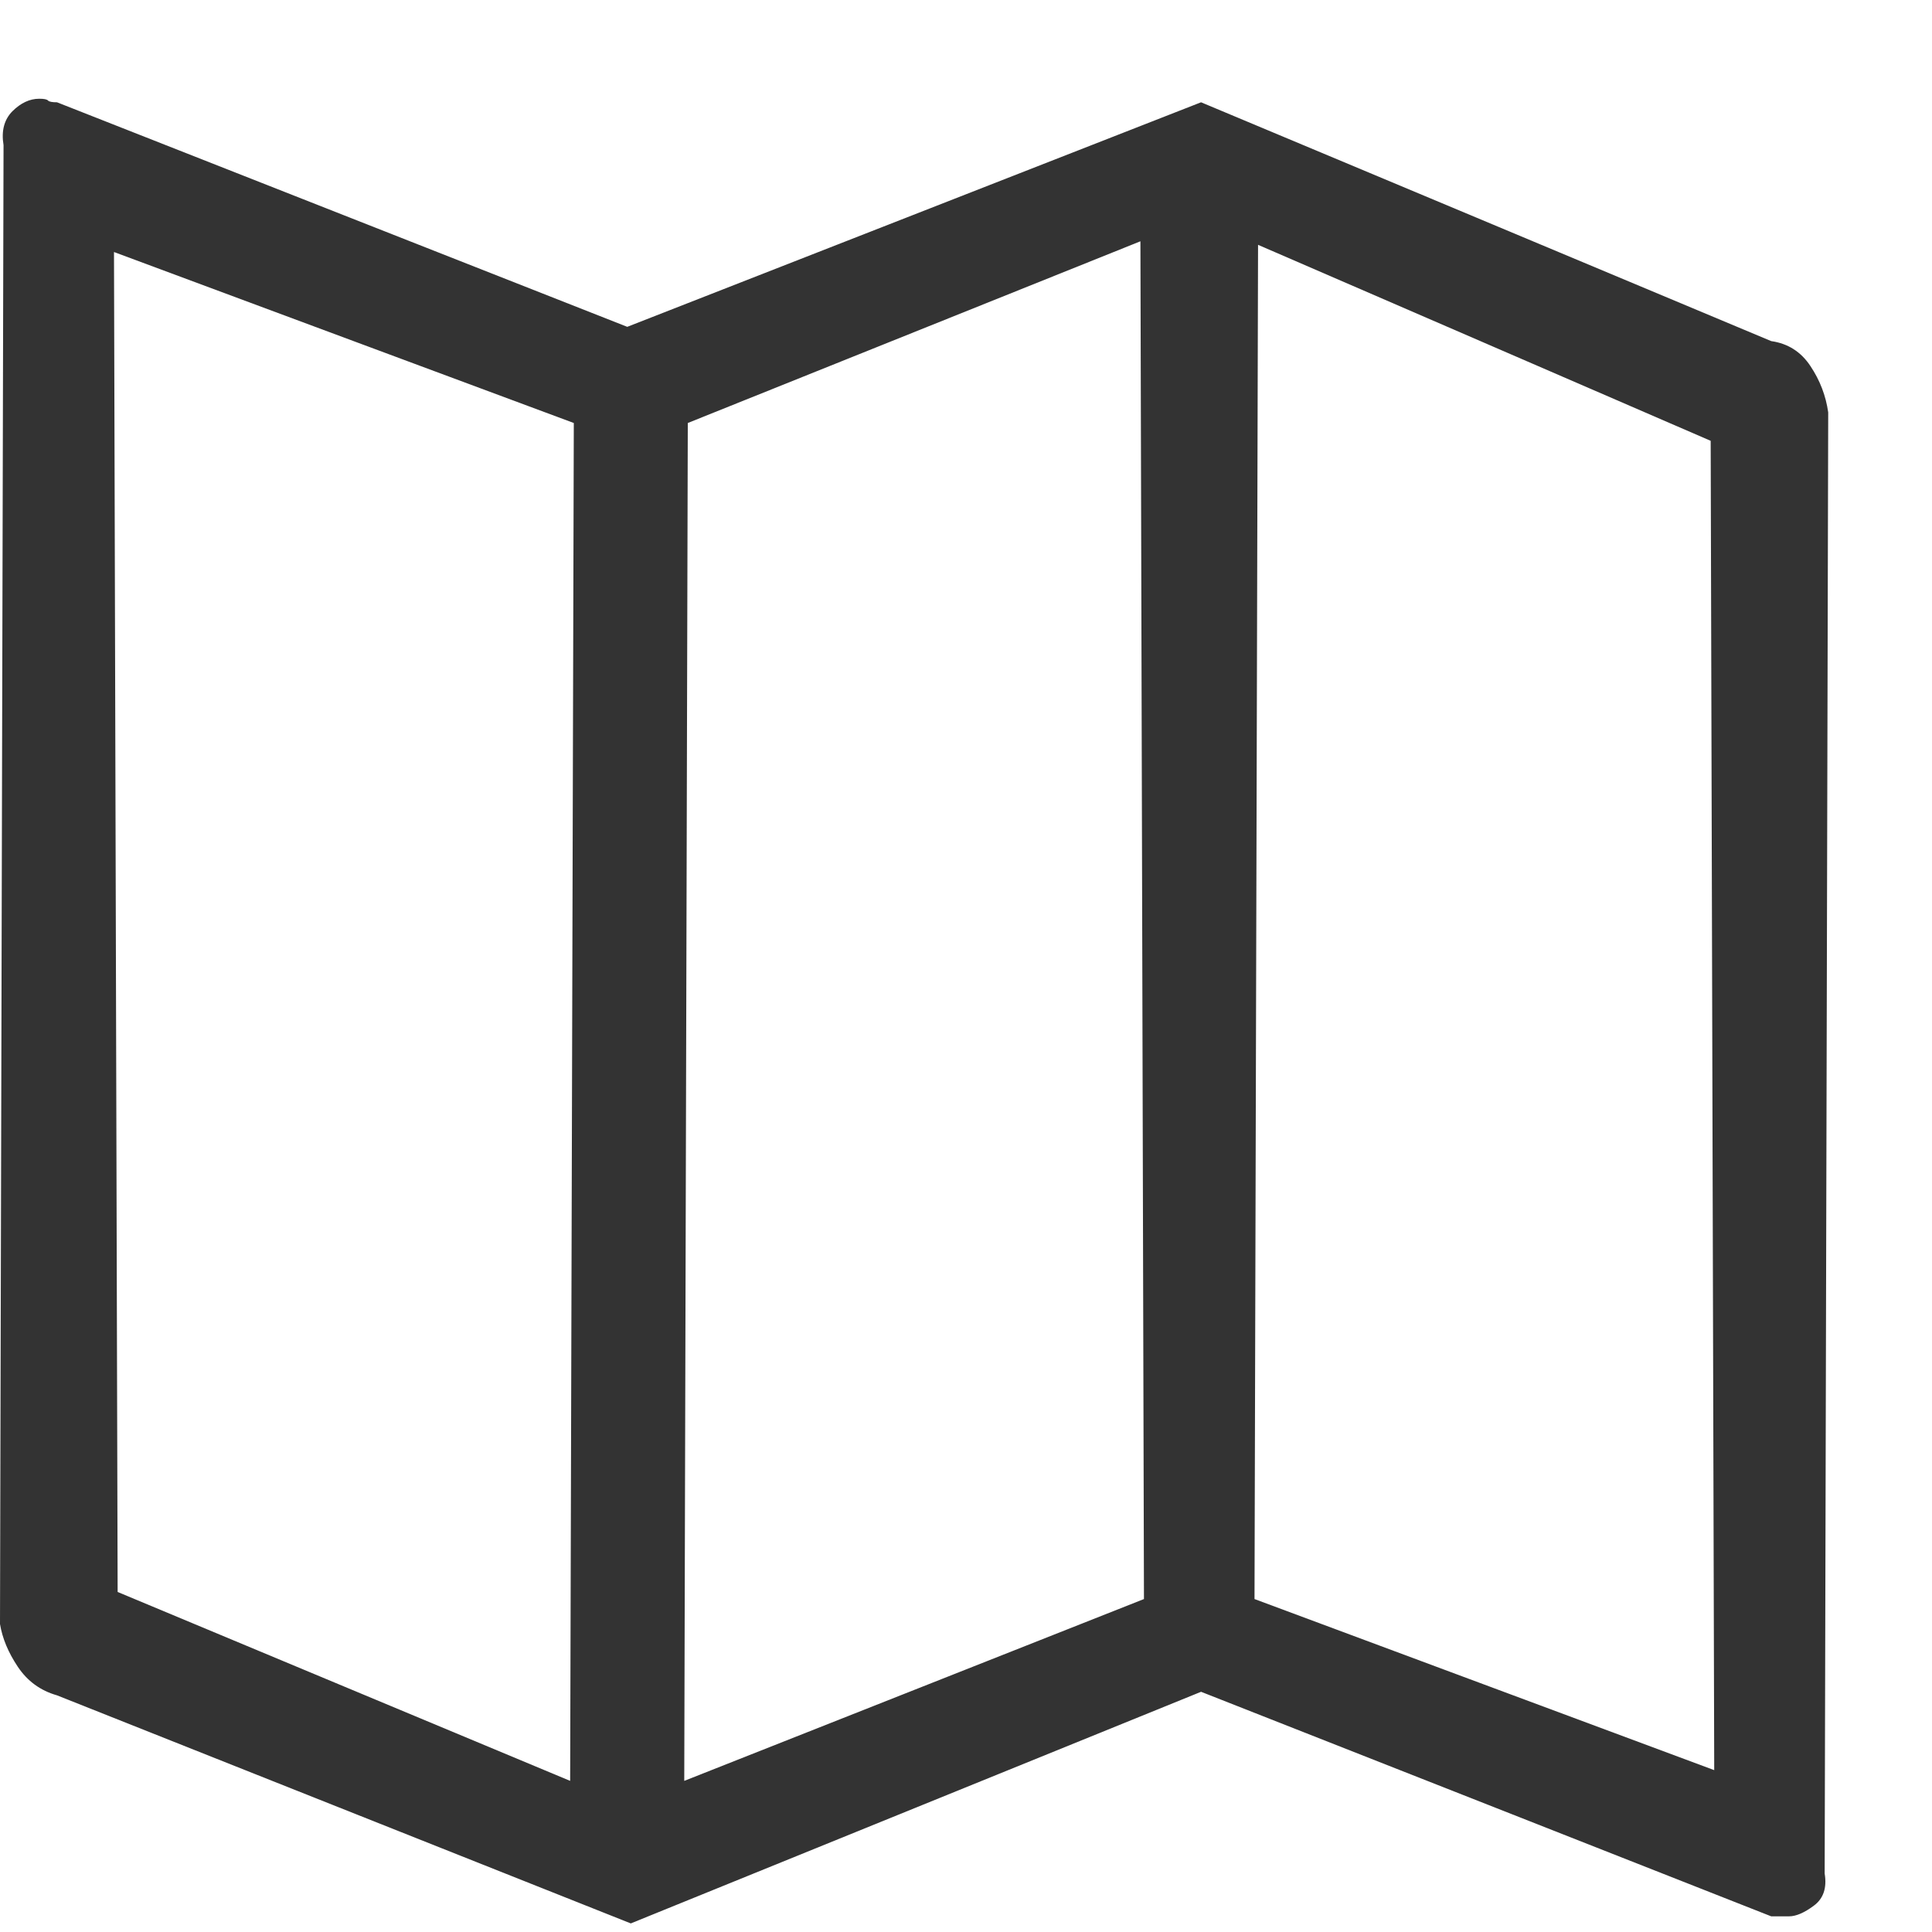 <svg width="18" height="18" viewBox="0 0 18 18" fill="none" xmlns="http://www.w3.org/2000/svg">
<path d="M16.502 3.178L11.19 0.953L5.844 3.045L0.531 0.953C0.487 0.953 0.459 0.948 0.448 0.937C0.437 0.925 0.41 0.92 0.365 0.92C0.277 0.92 0.194 0.959 0.116 1.036C0.039 1.114 0.011 1.219 0.033 1.352L0 15.131C0.022 15.264 0.077 15.396 0.166 15.529C0.255 15.662 0.376 15.751 0.531 15.795L5.877 17.92L11.19 15.762L16.502 17.854C16.546 17.854 16.574 17.854 16.585 17.854C16.596 17.854 16.624 17.854 16.668 17.854C16.734 17.854 16.812 17.82 16.9 17.754C16.989 17.688 17.022 17.588 17 17.455L17.033 3.842C17.011 3.687 16.956 3.543 16.867 3.41C16.779 3.277 16.657 3.2 16.502 3.178ZM6.408 3.941L10.625 2.248L10.658 14.898L6.375 16.592L6.408 3.941ZM1.062 2.348L5.346 3.941L5.312 16.592L1.096 14.832L1.062 2.348ZM15.971 16.492L11.688 14.898L11.721 2.281L15.938 4.107L15.971 16.492Z" fill="#333333"/>
</svg>
